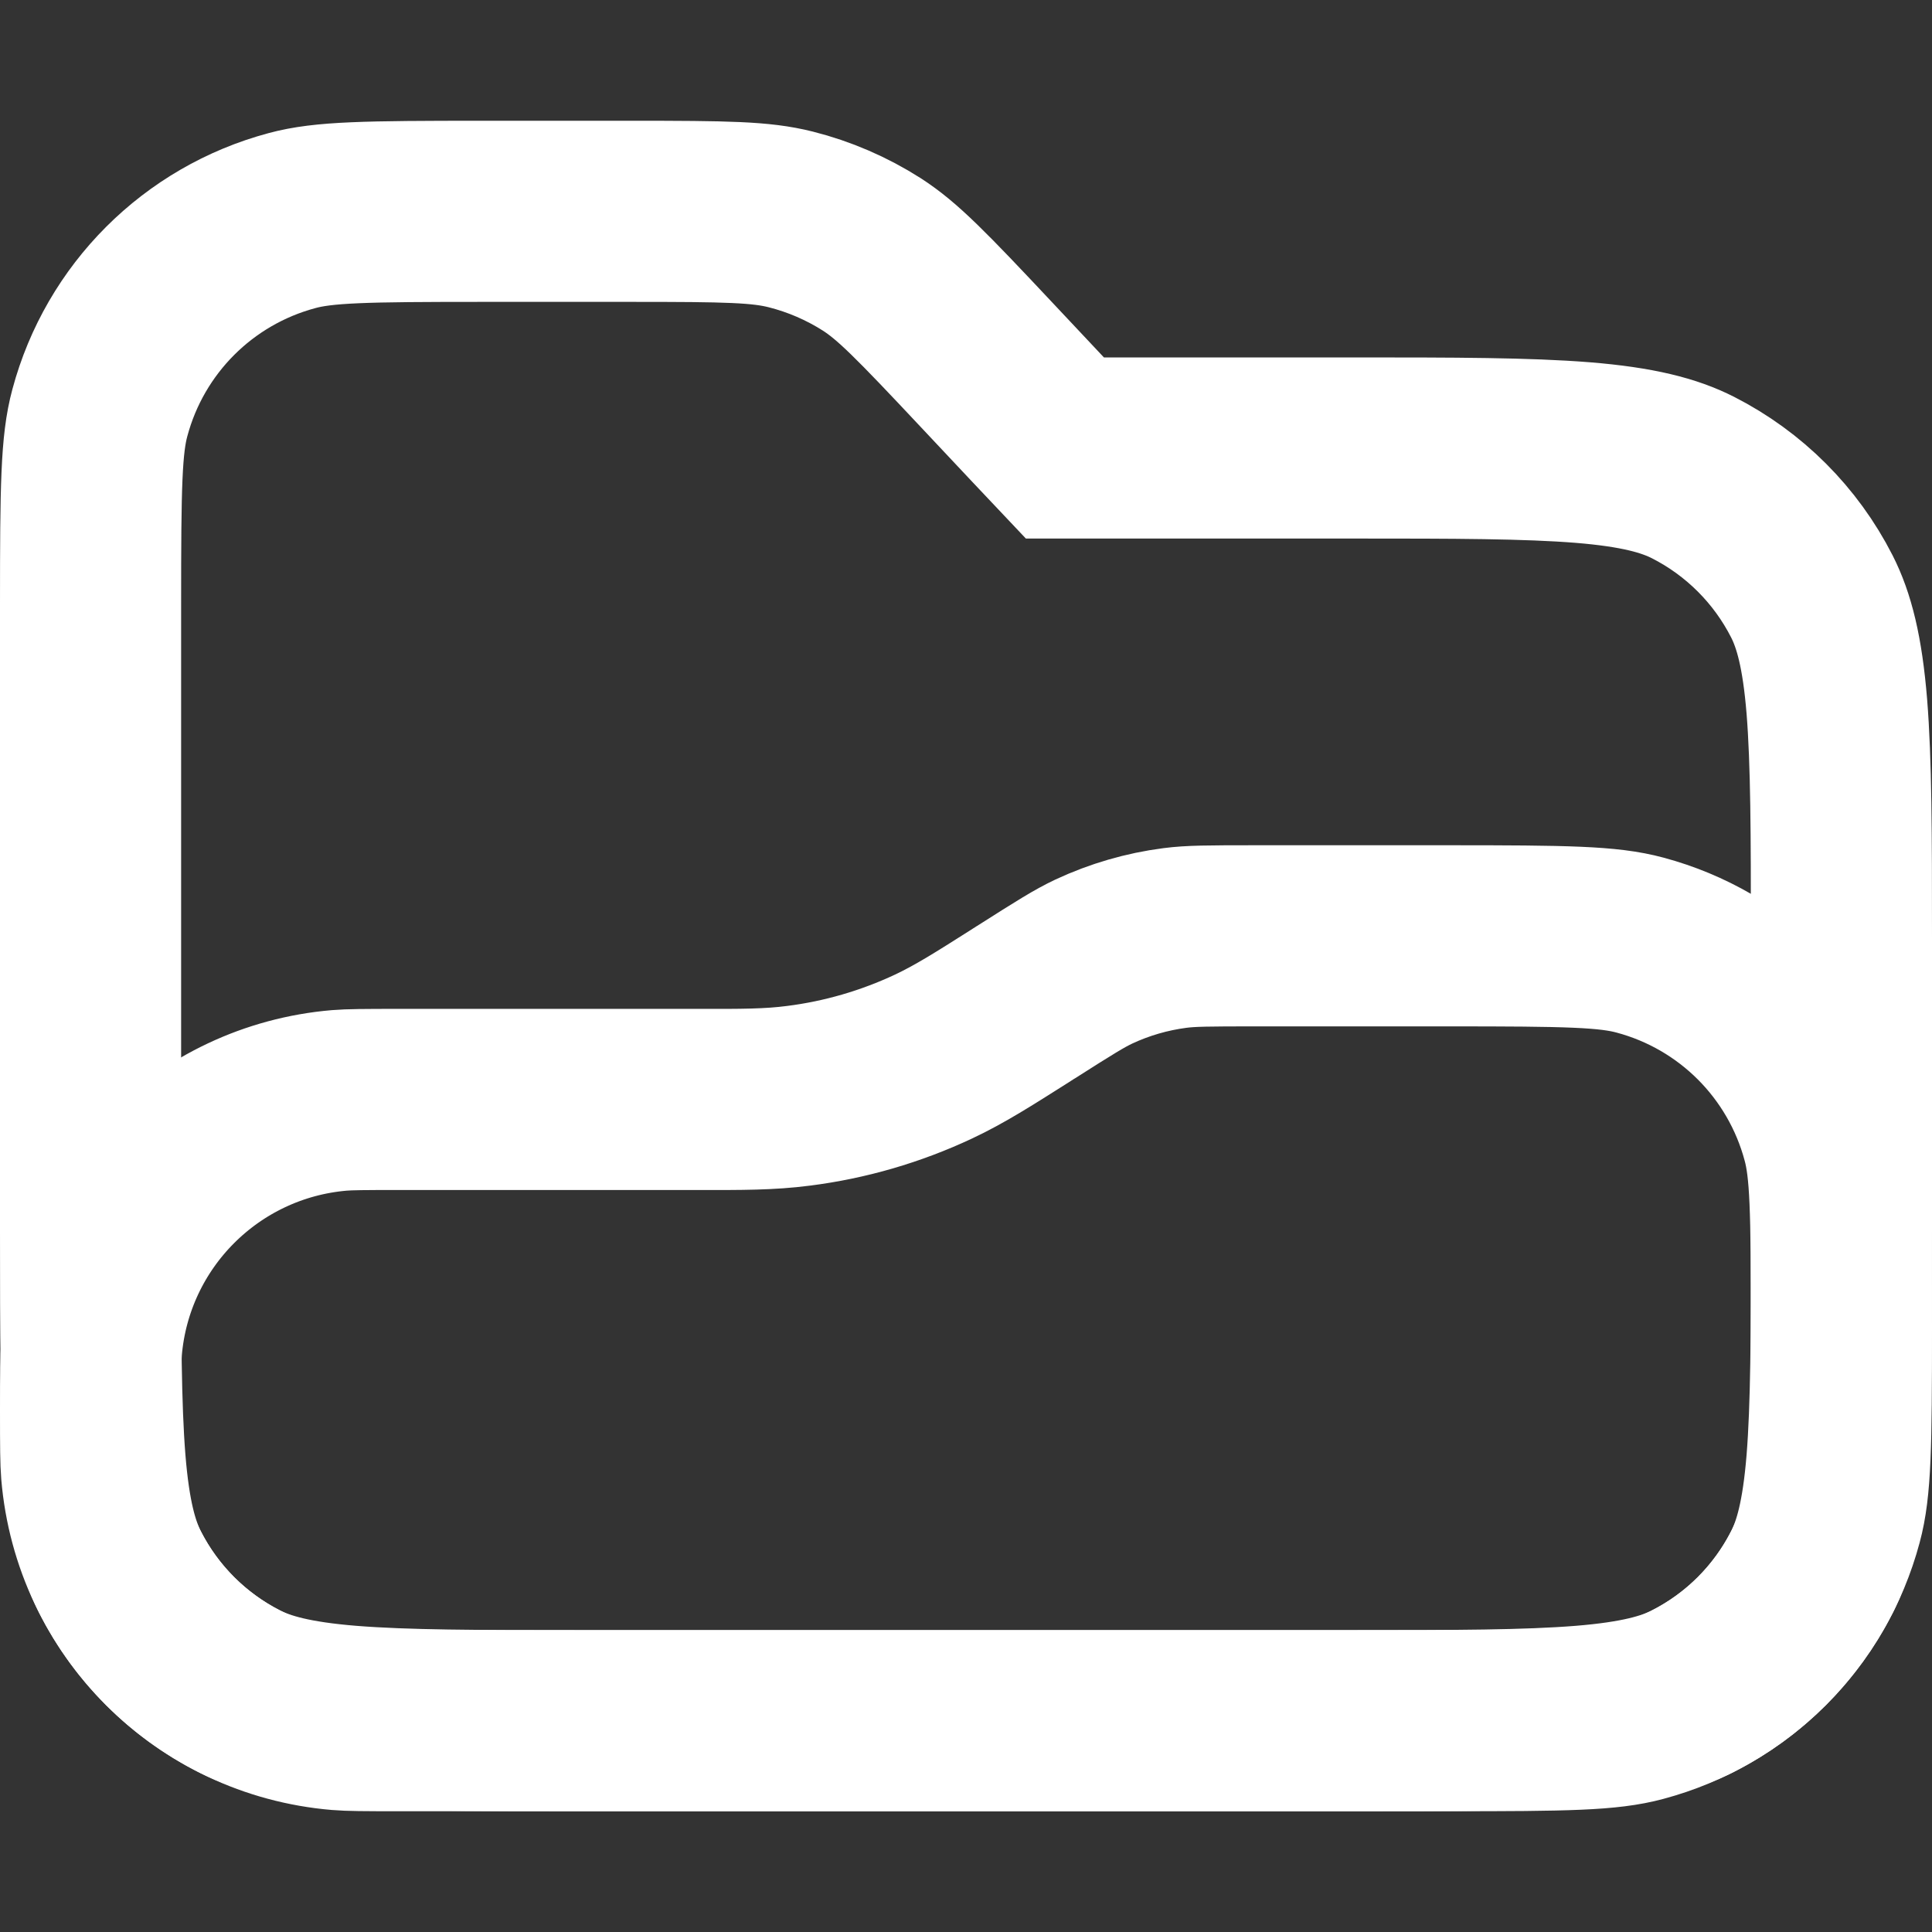 <svg width="16" height="16" viewBox="0 0 16 16" fill="none" xmlns="http://www.w3.org/2000/svg">
<rect x="0" y="0" width="16" height="16" fill="#333333" stroke="none"/>
<path d="M8.596 3.474L8.819 3.71H9.143H11.2C12.053 3.71 12.647 3.711 13.109 3.748C13.563 3.785 13.824 3.855 14.021 3.955C14.445 4.171 14.789 4.515 15.005 4.939C15.105 5.136 15.175 5.397 15.212 5.851C15.249 6.313 15.25 6.908 15.25 7.76V10.2C15.25 11.053 15.249 11.647 15.212 12.109C15.175 12.563 15.105 12.824 15.005 13.021C14.789 13.445 14.445 13.789 14.021 14.005C13.824 14.105 13.563 14.175 13.109 14.212C12.647 14.249 12.053 14.25 11.2 14.25H4.8C3.948 14.25 3.353 14.249 2.891 14.212C2.437 14.175 2.176 14.105 1.979 14.005C1.555 13.789 1.211 13.445 0.995 13.021C0.895 12.824 0.825 12.563 0.788 12.109C0.751 11.647 0.75 11.053 0.75 10.2V5C0.75 4.022 0.756 3.68 0.827 3.418C1.035 2.641 1.641 2.035 2.418 1.827C2.68 1.756 3.022 1.75 4 1.75H5.225C6.027 1.75 6.301 1.755 6.548 1.817C6.786 1.877 7.013 1.975 7.22 2.107C7.434 2.245 7.626 2.441 8.175 3.026L8.596 3.474Z" stroke="white" stroke-width="1.5"/>
<path d="M8.478 8.311L8.478 8.311C8.481 8.309 8.483 8.308 8.485 8.307C8.823 8.092 8.94 8.019 9.059 7.963C9.271 7.864 9.498 7.798 9.73 7.768C9.861 7.751 10 7.75 10.407 7.75H12C12.978 7.75 13.32 7.756 13.582 7.827C14.359 8.035 14.965 8.641 15.173 9.418C15.244 9.68 15.25 10.022 15.25 11C15.25 11.978 15.244 12.32 15.173 12.582C14.965 13.359 14.359 13.965 13.582 14.173C13.32 14.244 12.978 14.25 12 14.25H3.322C3.008 14.25 2.897 14.249 2.81 14.242C1.717 14.15 0.85 13.283 0.758 12.19C0.751 12.103 0.75 11.992 0.75 11.678C0.75 11.363 0.751 11.253 0.758 11.166C0.85 10.073 1.717 9.206 2.81 9.113C2.897 9.106 3.008 9.105 3.322 9.105H5.746C5.761 9.105 5.776 9.105 5.79 9.105C6.136 9.106 6.375 9.106 6.612 9.075C7 9.026 7.377 8.916 7.731 8.75C7.948 8.648 8.149 8.52 8.441 8.335C8.453 8.327 8.466 8.319 8.478 8.311Z" stroke="white" stroke-width="1.5"/>
</svg>
